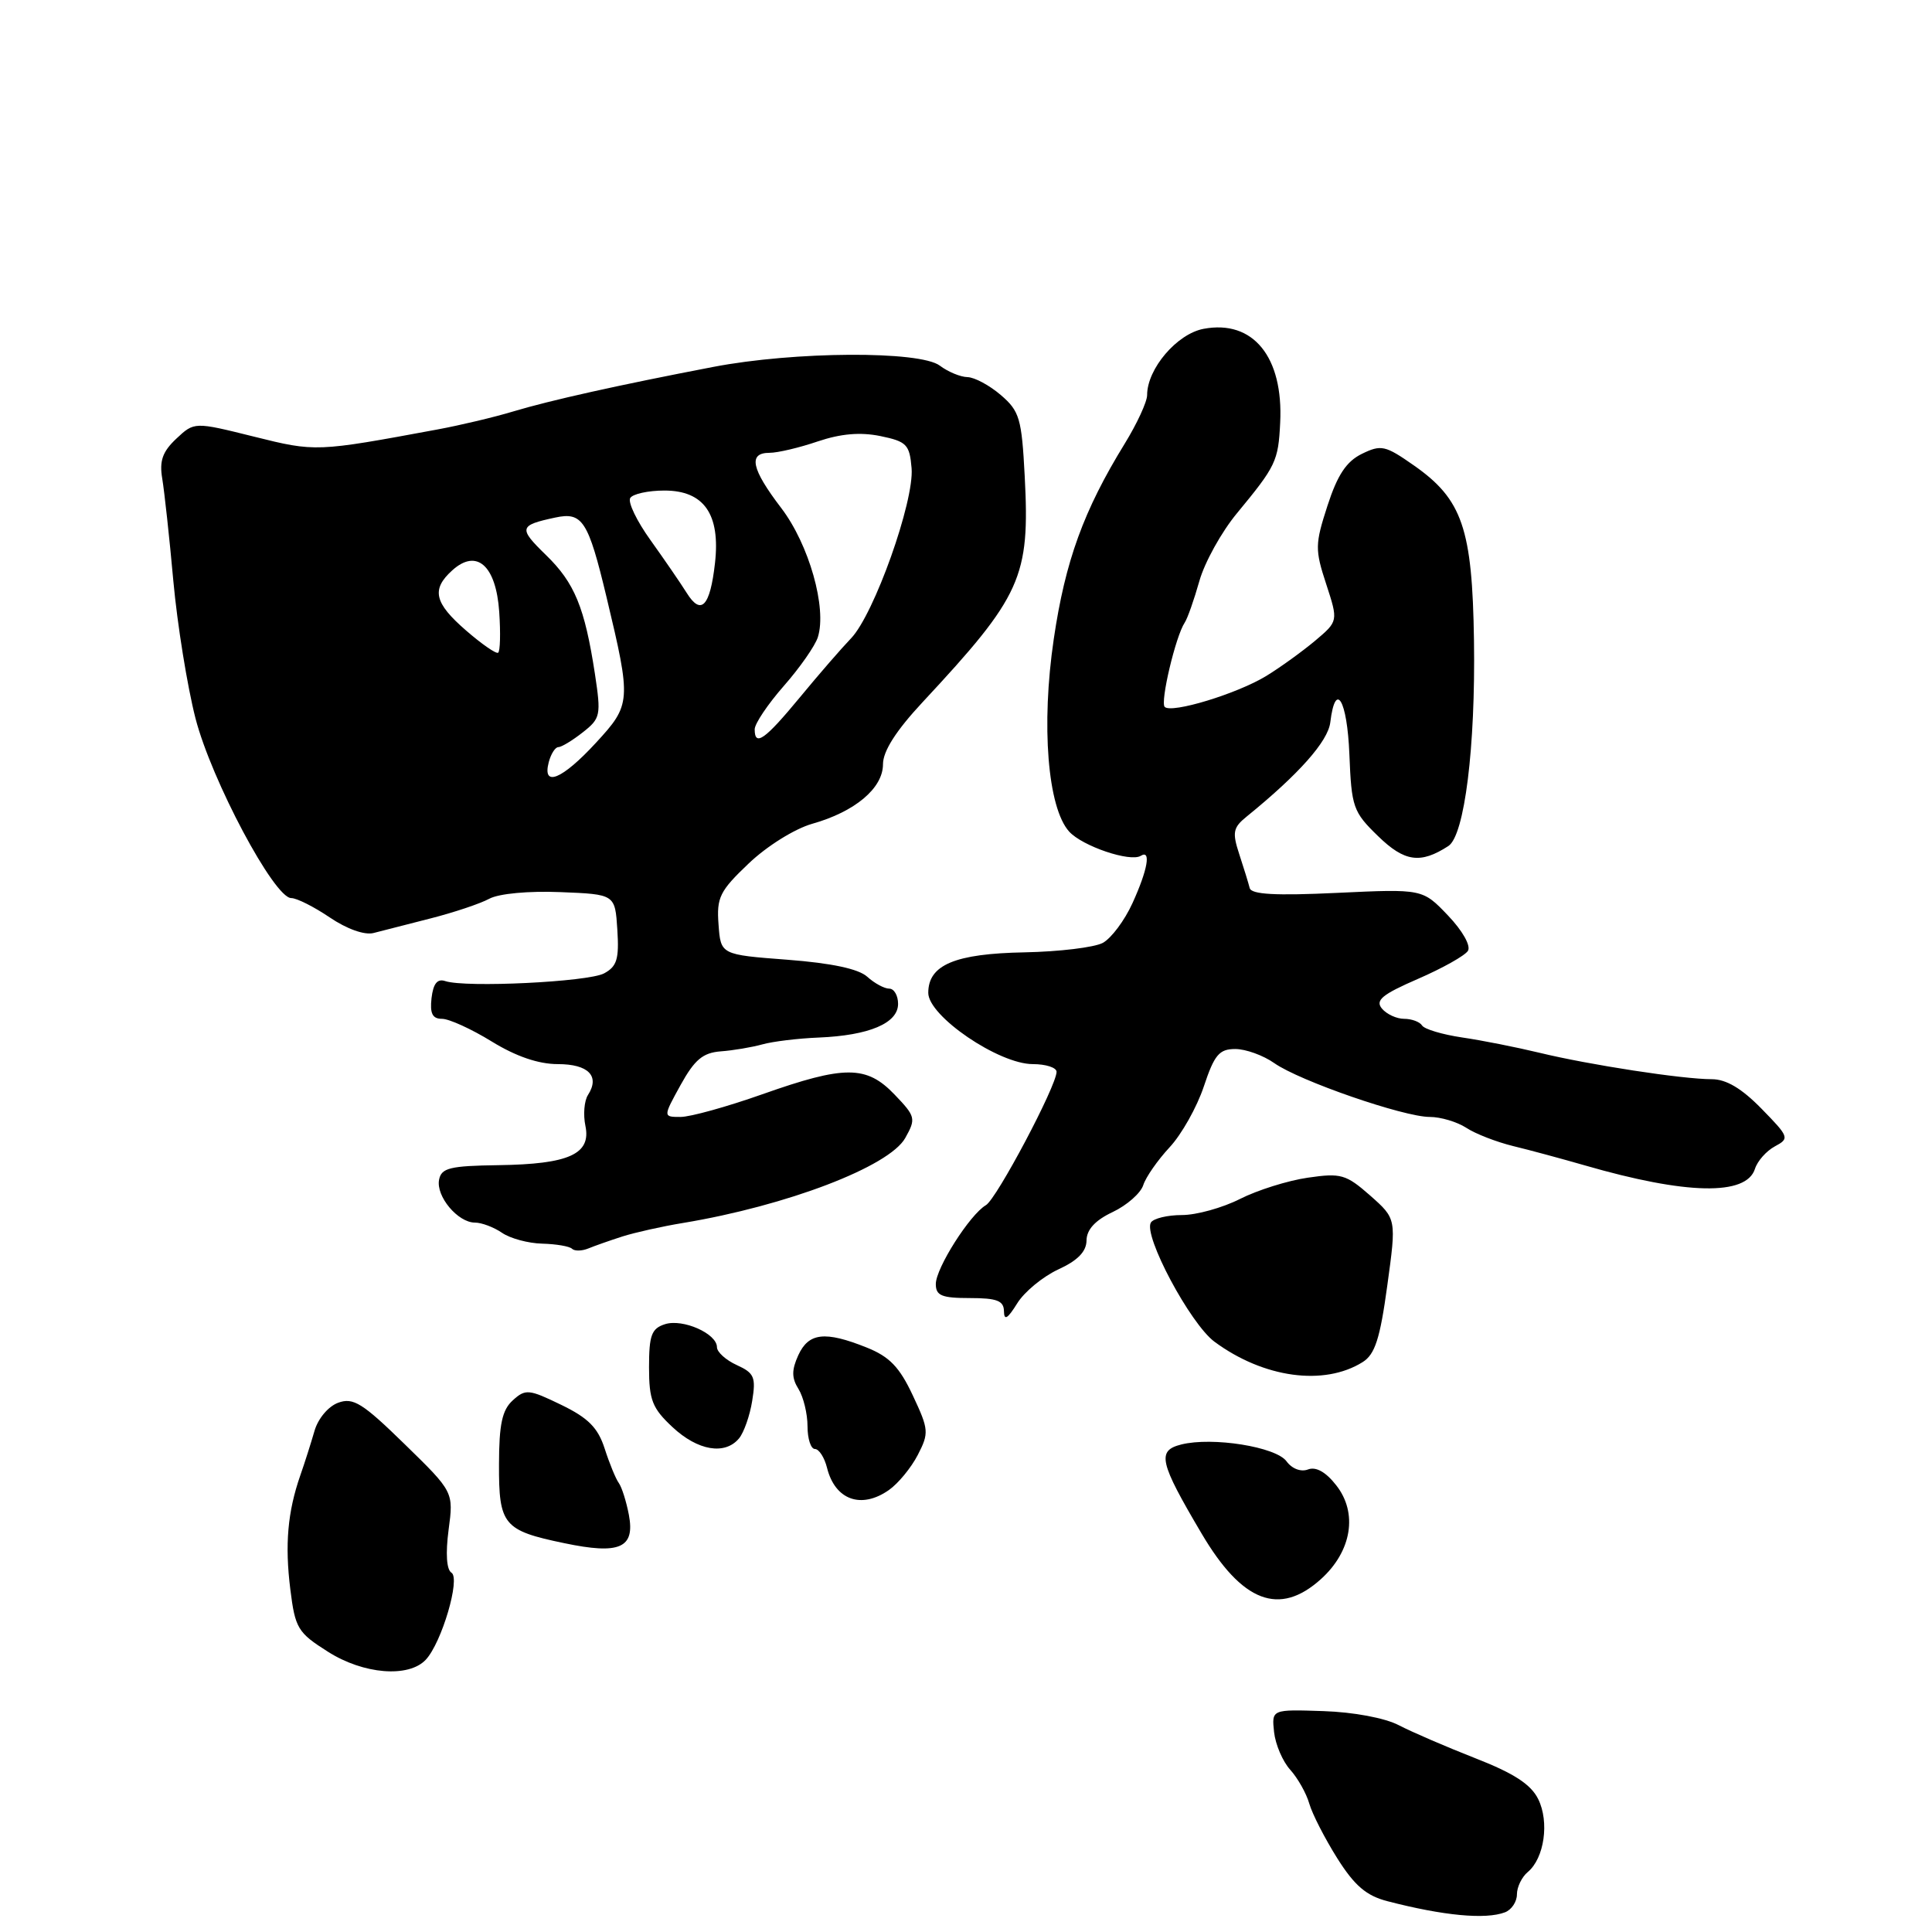 <?xml version="1.0" encoding="UTF-8" standalone="no"?>
<!DOCTYPE svg PUBLIC "-//W3C//DTD SVG 1.1//EN" "http://www.w3.org/Graphics/SVG/1.1/DTD/svg11.dtd" >
<svg xmlns="http://www.w3.org/2000/svg" xmlns:xlink="http://www.w3.org/1999/xlink" version="1.1" viewBox="0 0 256 256">
 <g >
 <path fill="currentColor"
d=" M 199.42 253.39 C 200.29 253.06 201.00 251.99 201.00 251.02 C 201.00 250.04 201.65 248.71 202.44 248.05 C 204.63 246.23 205.32 241.42 203.82 238.39 C 202.86 236.44 200.60 234.97 195.50 232.98 C 191.65 231.47 187.08 229.50 185.35 228.60 C 183.51 227.64 179.34 226.86 175.35 226.73 C 168.50 226.50 168.50 226.50 168.82 229.50 C 169.00 231.15 169.96 233.40 170.96 234.50 C 171.95 235.60 173.10 237.62 173.49 239.00 C 173.89 240.38 175.56 243.63 177.20 246.24 C 179.49 249.87 181.05 251.20 183.85 251.92 C 191.28 253.85 196.86 254.37 199.42 253.39 Z  M 56.42 219.92 C 58.53 217.66 61.04 209.14 59.82 208.39 C 59.17 207.99 59.03 205.85 59.44 202.72 C 60.11 197.69 60.11 197.69 53.62 191.36 C 48.03 185.90 46.80 185.14 44.81 185.87 C 43.50 186.35 42.14 187.97 41.67 189.61 C 41.21 191.20 40.37 193.85 39.79 195.50 C 38.11 200.33 37.73 204.67 38.47 210.60 C 39.11 215.76 39.46 216.34 43.45 218.86 C 48.16 221.86 54.15 222.34 56.42 219.92 Z  M 175.02 209.25 C 179.12 205.56 179.95 200.47 177.05 196.80 C 175.68 195.04 174.36 194.31 173.32 194.71 C 172.38 195.07 171.19 194.62 170.47 193.63 C 169.07 191.71 160.66 190.37 156.53 191.40 C 153.27 192.22 153.60 193.70 159.21 203.19 C 164.59 212.32 169.52 214.20 175.02 209.25 Z  M 83.33 200.73 C 82.99 198.95 82.39 197.05 81.99 196.50 C 81.59 195.95 80.75 193.90 80.12 191.94 C 79.23 189.18 77.94 187.88 74.37 186.15 C 70.08 184.07 69.63 184.02 67.95 185.55 C 66.54 186.82 66.13 188.71 66.12 194.01 C 66.09 202.07 66.69 202.80 74.78 204.48 C 82.12 206.02 84.16 205.12 83.33 200.73 Z  M 117.78 197.44 C 119.01 196.58 120.73 194.49 121.61 192.79 C 123.11 189.88 123.08 189.43 120.95 184.90 C 119.19 181.14 117.86 179.76 114.83 178.55 C 109.31 176.34 107.15 176.59 105.78 179.57 C 104.88 181.55 104.89 182.59 105.81 184.06 C 106.46 185.11 107.00 187.33 107.00 188.99 C 107.00 190.64 107.44 192.00 107.98 192.00 C 108.52 192.00 109.25 193.13 109.59 194.51 C 110.66 198.76 114.12 200.00 117.78 197.44 Z  M 97.93 190.59 C 98.57 189.81 99.36 187.58 99.67 185.62 C 100.18 182.49 99.94 181.93 97.63 180.88 C 96.18 180.22 95.00 179.15 95.00 178.51 C 95.00 176.71 90.49 174.71 88.12 175.46 C 86.33 176.03 86.00 176.92 86.00 181.17 C 86.00 185.51 86.43 186.60 89.11 189.10 C 92.46 192.23 96.06 192.84 97.93 190.59 Z  M 180.55 180.49 C 182.19 179.47 182.86 177.40 183.82 170.36 C 185.04 161.50 185.04 161.50 181.56 158.42 C 178.35 155.60 177.68 155.41 173.29 156.05 C 170.65 156.43 166.61 157.70 164.30 158.87 C 161.99 160.04 158.53 161.00 156.61 161.00 C 154.69 161.00 152.84 161.45 152.50 161.99 C 151.46 163.68 157.71 175.41 160.93 177.79 C 167.43 182.59 175.43 183.69 180.55 180.49 Z  M 140.22 168.21 C 142.80 167.03 143.96 165.84 143.97 164.36 C 143.99 162.93 145.12 161.69 147.44 160.60 C 149.33 159.70 151.15 158.10 151.49 157.03 C 151.83 155.97 153.40 153.72 154.98 152.02 C 156.56 150.33 158.60 146.70 159.51 143.97 C 160.91 139.76 161.55 139.00 163.68 139.00 C 165.06 139.00 167.39 139.84 168.85 140.87 C 172.20 143.23 185.98 148.00 189.45 148.00 C 190.89 148.00 193.07 148.65 194.29 149.44 C 195.50 150.24 198.30 151.32 200.50 151.86 C 202.70 152.39 206.97 153.55 210.00 154.42 C 223.43 158.31 231.40 158.48 232.54 154.88 C 232.87 153.84 234.05 152.51 235.18 151.90 C 237.14 150.85 237.08 150.66 233.41 146.91 C 230.78 144.22 228.73 143.00 226.82 143.00 C 222.95 143.00 210.59 141.10 204.00 139.50 C 200.97 138.77 196.36 137.85 193.74 137.47 C 191.12 137.08 188.73 136.37 188.43 135.88 C 188.13 135.40 187.06 135.00 186.06 135.00 C 185.06 135.00 183.74 134.39 183.11 133.64 C 182.20 132.54 183.14 131.77 187.88 129.71 C 191.13 128.30 194.11 126.63 194.51 125.99 C 194.92 125.32 193.79 123.32 191.86 121.30 C 188.50 117.78 188.50 117.78 177.19 118.31 C 169.00 118.70 165.80 118.52 165.59 117.67 C 165.43 117.03 164.81 115.01 164.21 113.19 C 163.26 110.29 163.38 109.66 165.20 108.19 C 172.10 102.59 175.96 98.24 176.27 95.72 C 176.95 90.12 178.51 92.71 178.80 99.95 C 179.08 106.97 179.29 107.58 182.60 110.79 C 186.11 114.21 188.22 114.50 191.92 112.10 C 194.06 110.70 195.52 98.99 195.31 84.87 C 195.09 70.03 193.77 66.17 187.36 61.68 C 183.55 59.01 183.01 58.89 180.45 60.14 C 178.40 61.15 177.22 62.93 175.90 67.00 C 174.24 72.12 174.23 72.83 175.73 77.40 C 177.33 82.31 177.33 82.31 174.25 84.91 C 172.55 86.33 169.65 88.43 167.80 89.56 C 163.95 91.92 155.24 94.57 154.33 93.67 C 153.71 93.04 155.78 84.29 156.98 82.50 C 157.35 81.95 158.22 79.47 158.92 77.00 C 159.61 74.53 161.86 70.47 163.91 68.00 C 169.07 61.75 169.38 61.12 169.63 56.02 C 170.07 47.29 166.04 42.34 159.49 43.57 C 155.95 44.23 152.00 48.87 152.00 52.35 C 152.00 53.24 150.66 56.14 149.03 58.79 C 143.58 67.65 141.15 74.35 139.63 84.67 C 137.94 96.11 138.82 107.04 141.67 110.19 C 143.42 112.12 149.76 114.27 151.16 113.40 C 152.55 112.54 152.08 115.24 150.06 119.67 C 149.02 121.96 147.25 124.33 146.12 124.94 C 144.99 125.54 140.34 126.10 135.78 126.19 C 126.53 126.36 123.00 127.85 123.00 131.56 C 123.00 134.64 132.34 141.00 136.85 141.00 C 138.58 141.00 140.00 141.46 140.00 142.02 C 140.00 143.88 132.06 158.86 130.64 159.69 C 128.52 160.92 124.00 168.03 124.00 170.14 C 124.00 171.68 124.78 172.00 128.50 172.00 C 132.11 172.00 133.01 172.35 133.03 173.75 C 133.05 175.03 133.51 174.75 134.78 172.71 C 135.72 171.18 138.18 169.16 140.22 168.21 Z  M 82.50 163.83 C 84.15 163.31 87.75 162.50 90.50 162.05 C 104.25 159.77 117.83 154.58 119.95 150.79 C 121.39 148.22 121.32 147.94 118.54 145.04 C 114.81 141.14 111.92 141.14 101.00 145.00 C 96.33 146.65 91.47 148.00 90.18 148.00 C 87.85 148.00 87.85 148.00 90.18 143.77 C 92.04 140.41 93.13 139.49 95.51 139.31 C 97.15 139.19 99.62 138.77 101.00 138.39 C 102.38 138.00 105.75 137.59 108.50 137.48 C 115.17 137.20 119.00 135.58 119.00 133.02 C 119.00 131.91 118.47 131.00 117.83 131.00 C 117.18 131.00 115.87 130.29 114.91 129.42 C 113.76 128.38 110.20 127.62 104.34 127.17 C 95.50 126.50 95.50 126.50 95.21 122.50 C 94.94 118.92 95.36 118.07 99.21 114.41 C 101.62 112.11 105.30 109.82 107.61 109.16 C 113.29 107.56 117.00 104.44 117.00 101.27 C 117.00 99.53 118.72 96.83 122.25 93.04 C 135.38 78.94 136.48 76.50 135.78 63.10 C 135.38 55.45 135.10 54.48 132.62 52.35 C 131.12 51.06 129.13 49.99 128.19 49.97 C 127.26 49.95 125.62 49.27 124.53 48.45 C 121.90 46.46 105.25 46.55 94.50 48.62 C 81.94 51.03 72.89 53.05 68.00 54.52 C 65.53 55.27 61.02 56.34 58.00 56.90 C 41.87 59.89 41.82 59.89 33.63 57.85 C 25.75 55.89 25.75 55.89 23.36 58.13 C 21.53 59.85 21.10 61.08 21.50 63.43 C 21.78 65.12 22.45 71.22 22.97 77.00 C 23.50 82.78 24.82 90.95 25.90 95.17 C 28.02 103.38 36.33 119.00 38.59 119.00 C 39.32 119.00 41.62 120.16 43.70 121.57 C 45.96 123.10 48.30 123.93 49.49 123.63 C 50.60 123.35 54.01 122.47 57.07 121.69 C 60.13 120.91 63.63 119.74 64.83 119.09 C 66.11 118.40 70.05 118.04 74.27 118.21 C 81.50 118.50 81.50 118.50 81.80 123.19 C 82.05 127.08 81.75 128.06 80.04 128.98 C 77.92 130.11 61.70 130.90 59.00 130.00 C 57.95 129.65 57.41 130.32 57.18 132.25 C 56.95 134.30 57.30 135.00 58.57 135.00 C 59.51 135.00 62.47 136.35 65.15 138.00 C 68.37 139.98 71.35 141.00 73.91 141.00 C 77.97 141.00 79.52 142.59 77.91 145.09 C 77.41 145.87 77.26 147.71 77.57 149.18 C 78.35 152.92 75.40 154.26 66.06 154.39 C 59.61 154.48 58.48 154.76 58.18 156.32 C 57.75 158.52 60.67 162.00 62.93 162.00 C 63.82 162.00 65.44 162.61 66.53 163.36 C 67.61 164.10 70.01 164.75 71.85 164.79 C 73.70 164.84 75.47 165.14 75.80 165.47 C 76.13 165.79 77.09 165.78 77.95 165.43 C 78.80 165.08 80.85 164.36 82.50 163.83 Z  M 72.71 101.00 C 73.00 99.90 73.57 99.00 73.98 99.00 C 74.39 99.00 75.85 98.12 77.22 97.04 C 79.58 95.19 79.66 94.78 78.83 89.29 C 77.48 80.49 76.14 77.23 72.35 73.55 C 68.67 69.97 68.76 69.61 73.57 68.58 C 77.18 67.80 77.94 68.98 80.37 79.13 C 83.67 92.95 83.64 93.35 78.95 98.44 C 74.48 103.29 71.83 104.38 72.71 101.00 Z  M 100.00 96.64 C 100.00 95.89 101.74 93.31 103.86 90.89 C 105.98 88.48 108.01 85.57 108.37 84.43 C 109.59 80.56 107.20 72.15 103.52 67.32 C 99.55 62.12 99.10 60.00 101.97 60.00 C 103.05 60.00 105.93 59.32 108.36 58.49 C 111.42 57.46 113.99 57.24 116.65 57.78 C 120.14 58.50 120.53 58.90 120.79 62.04 C 121.16 66.41 115.81 81.44 112.76 84.59 C 111.52 85.88 108.47 89.39 106.00 92.39 C 101.35 98.02 100.00 98.98 100.00 96.64 Z  M 61.75 83.54 C 57.54 79.89 57.13 78.10 59.92 75.58 C 63.16 72.64 65.73 74.92 66.15 81.08 C 66.34 83.89 66.28 86.33 66.00 86.49 C 65.72 86.66 63.81 85.33 61.75 83.54 Z  M 90.99 78.56 C 90.17 77.25 88.01 74.11 86.20 71.58 C 84.38 69.05 83.17 66.54 83.51 65.99 C 83.84 65.45 85.88 65.00 88.04 65.00 C 93.28 65.00 95.47 68.13 94.74 74.61 C 94.09 80.37 92.90 81.62 90.99 78.56 Z "/>
</g>
</svg>